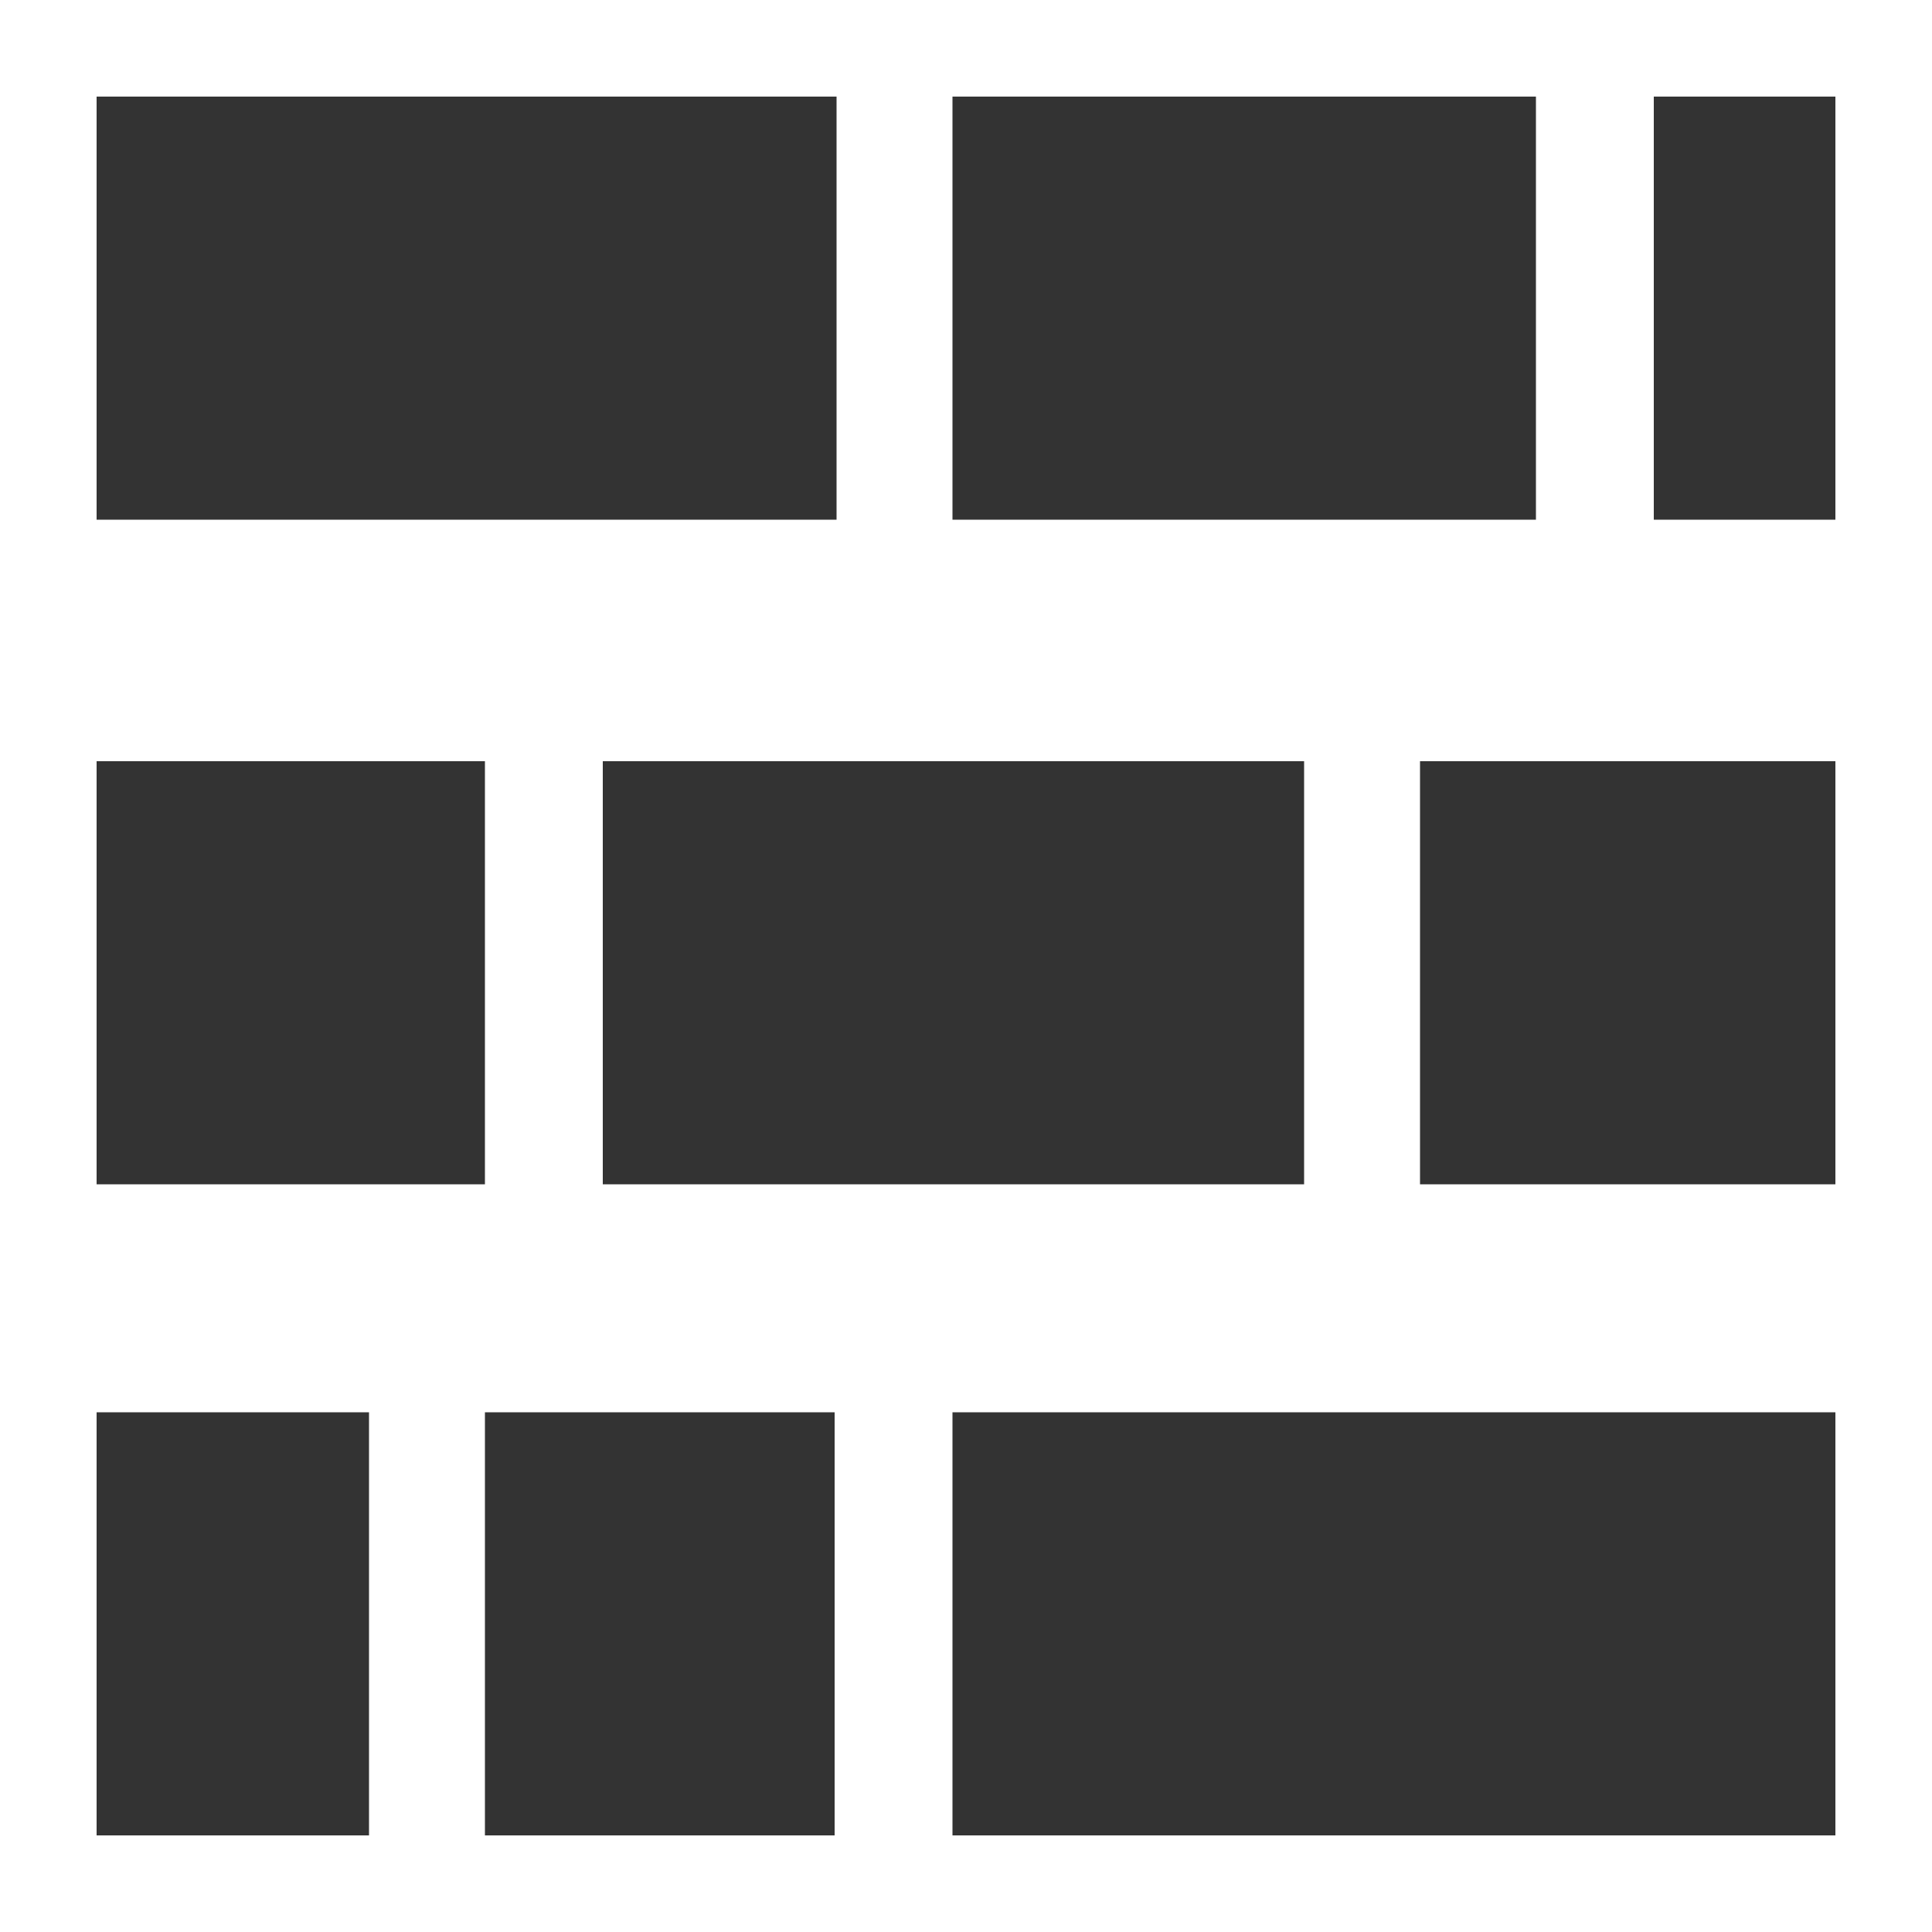 <svg xmlns:xlink="http://www.w3.org/1999/xlink" xmlns="http://www.w3.org/2000/svg" viewBox="0 0 100 100" width="100"  height="100" ><path d="M25.1 39.4v21.9H5V39.4h20.1zM49.3 5v21.9h30.2V5H49.3zm-6 0H5v21.9h38.3V5zm42.3 0v21.9H95V5h-9.4zM67.5 39.4H31.2v21.9h36.3V39.4zm6 0v21.9H95V39.4H73.5zM19.1 73.1H5V95h14.1V73.1zm24.2 0H25.1V95h18.1V73.1zm6 0V95H95V73.1H49.3z" fill="#333"/></svg>